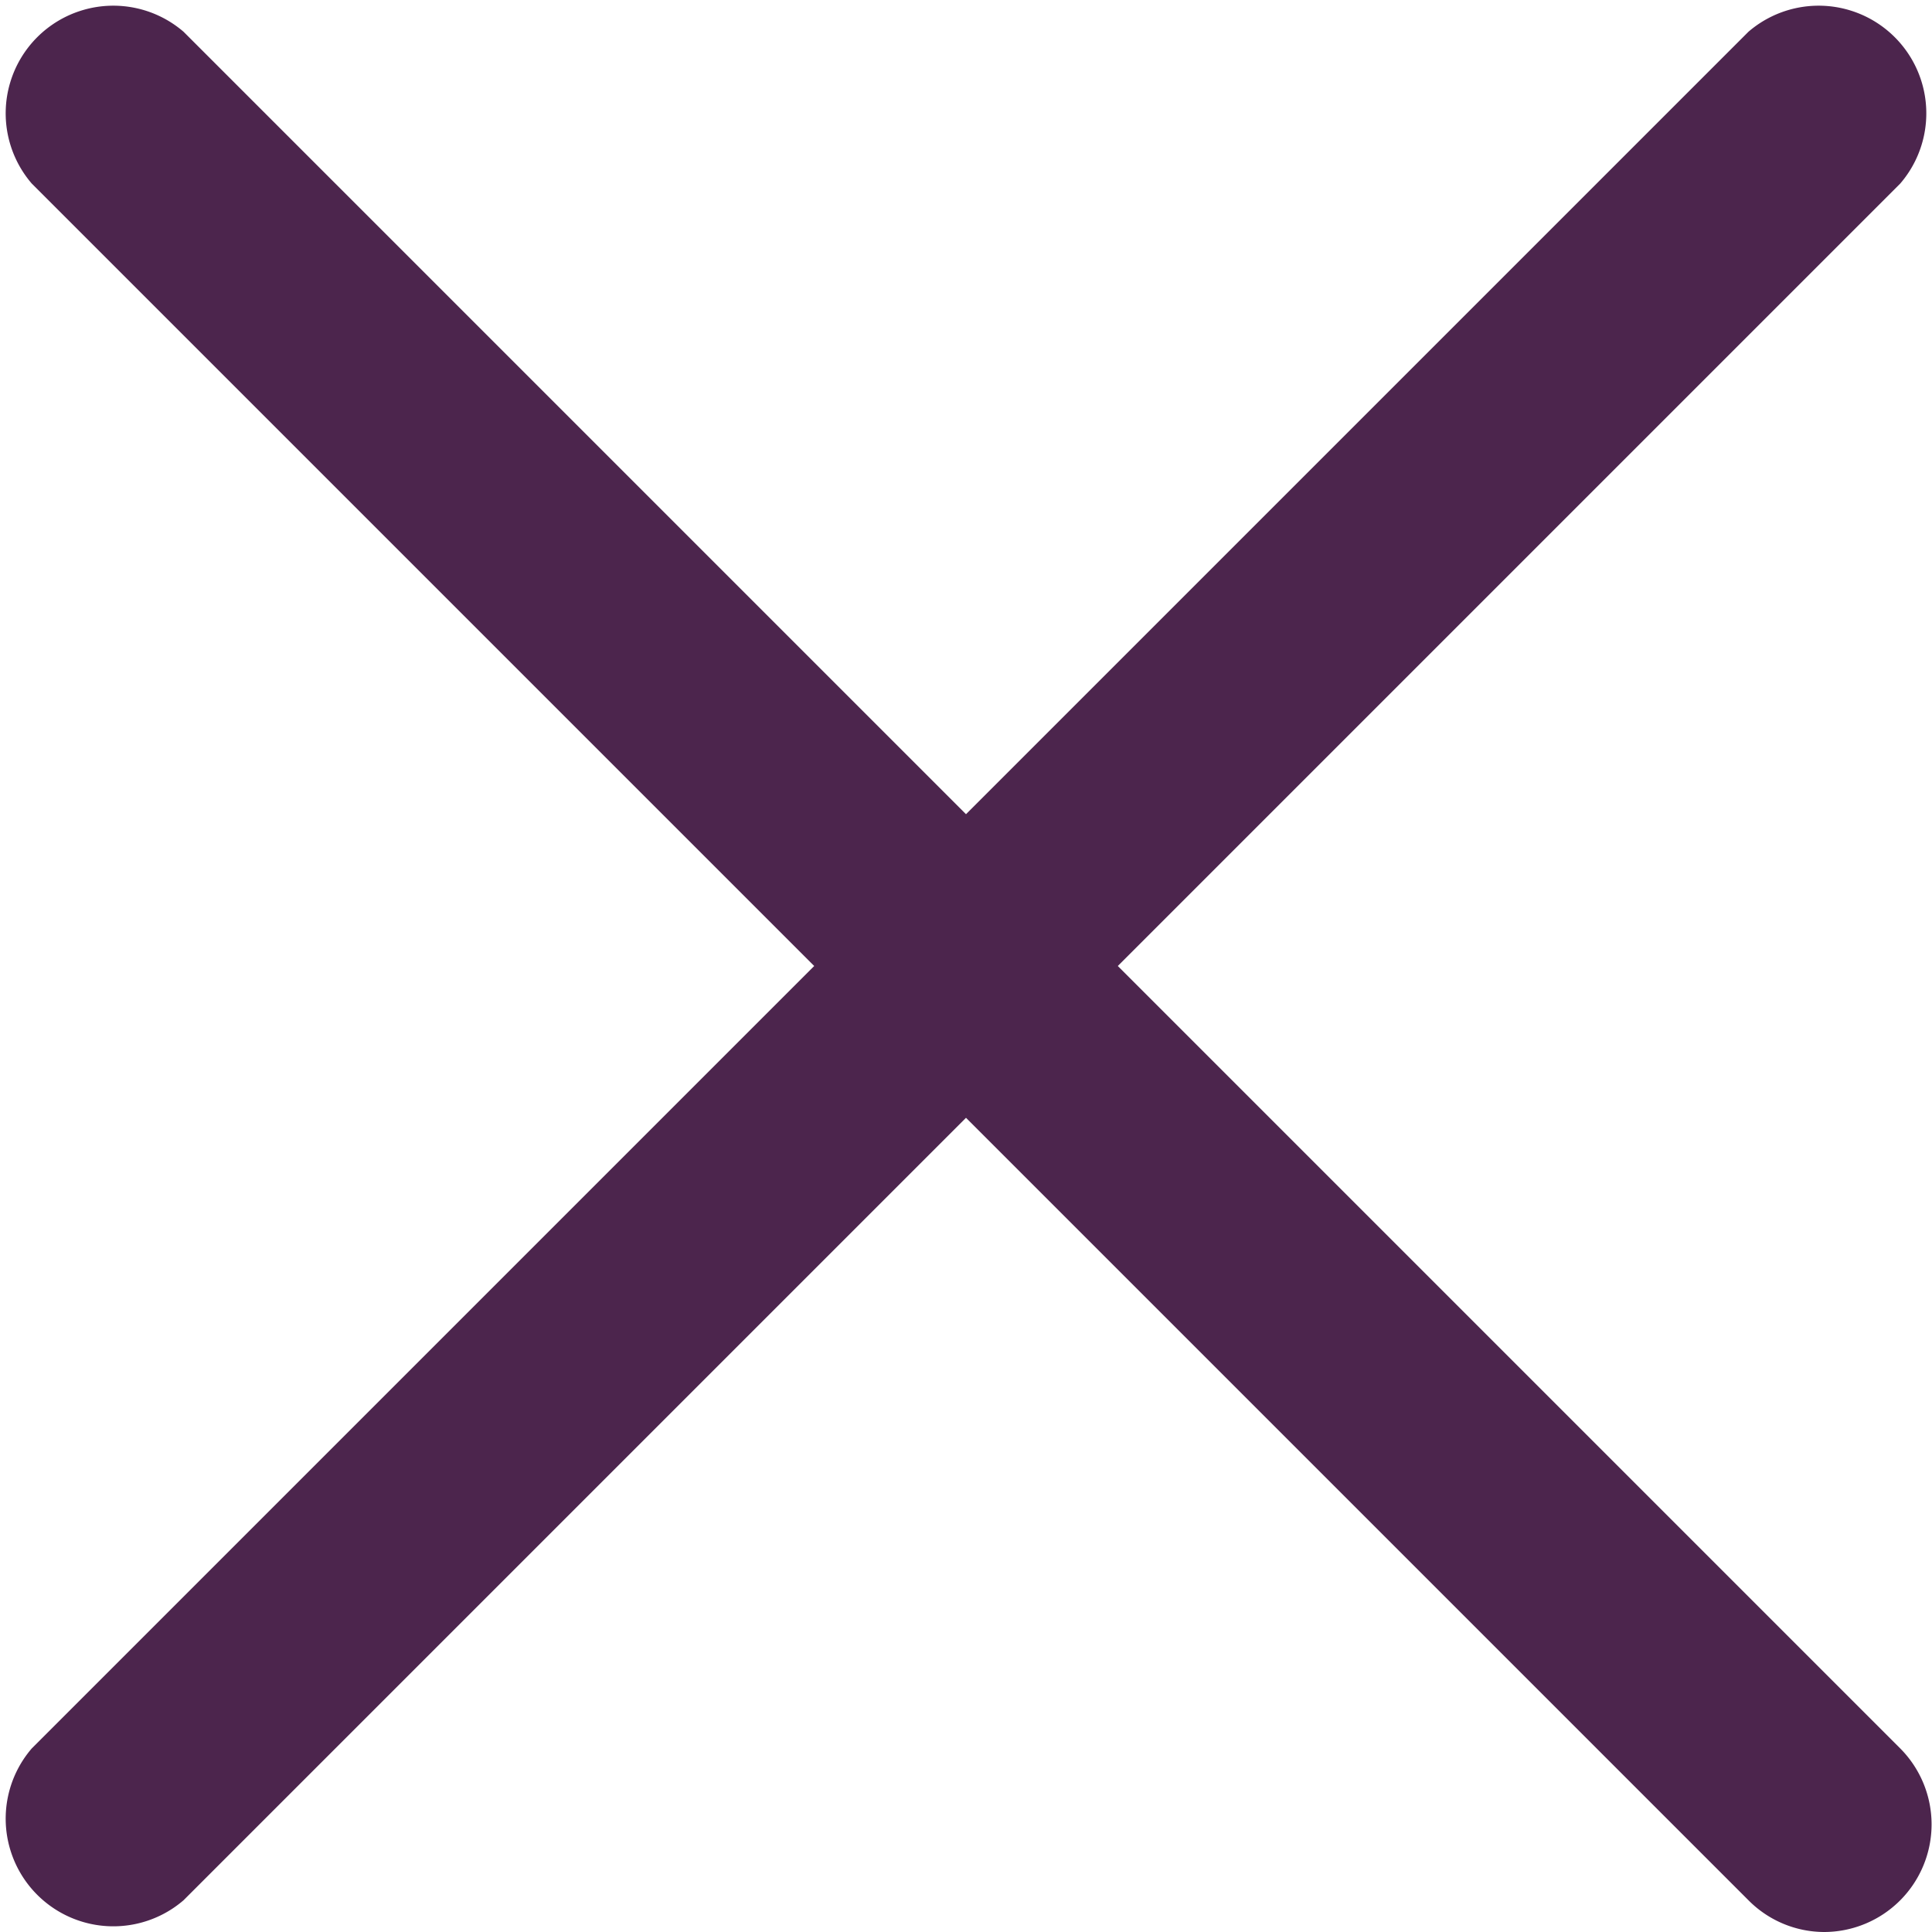 <svg id="Layer_1" data-name="Layer 1" xmlns="http://www.w3.org/2000/svg" viewBox="0 0 28 28"><defs><style>.cls-1{fill:#4c254d;}</style></defs><title>exits</title><path class="cls-1" d="M26.44,28a1.55,1.55,0,0,1-1.1-.46L14,16.2,2.66,27.54a1.56,1.56,0,0,1-2.2-2.2L11.8,14,.46,2.66A1.56,1.56,0,0,1,2.66.46L14,11.8,25.34.46a1.56,1.56,0,0,1,2.2,2.2L16.2,14,27.54,25.34A1.56,1.56,0,0,1,26.44,28Z"/></svg>